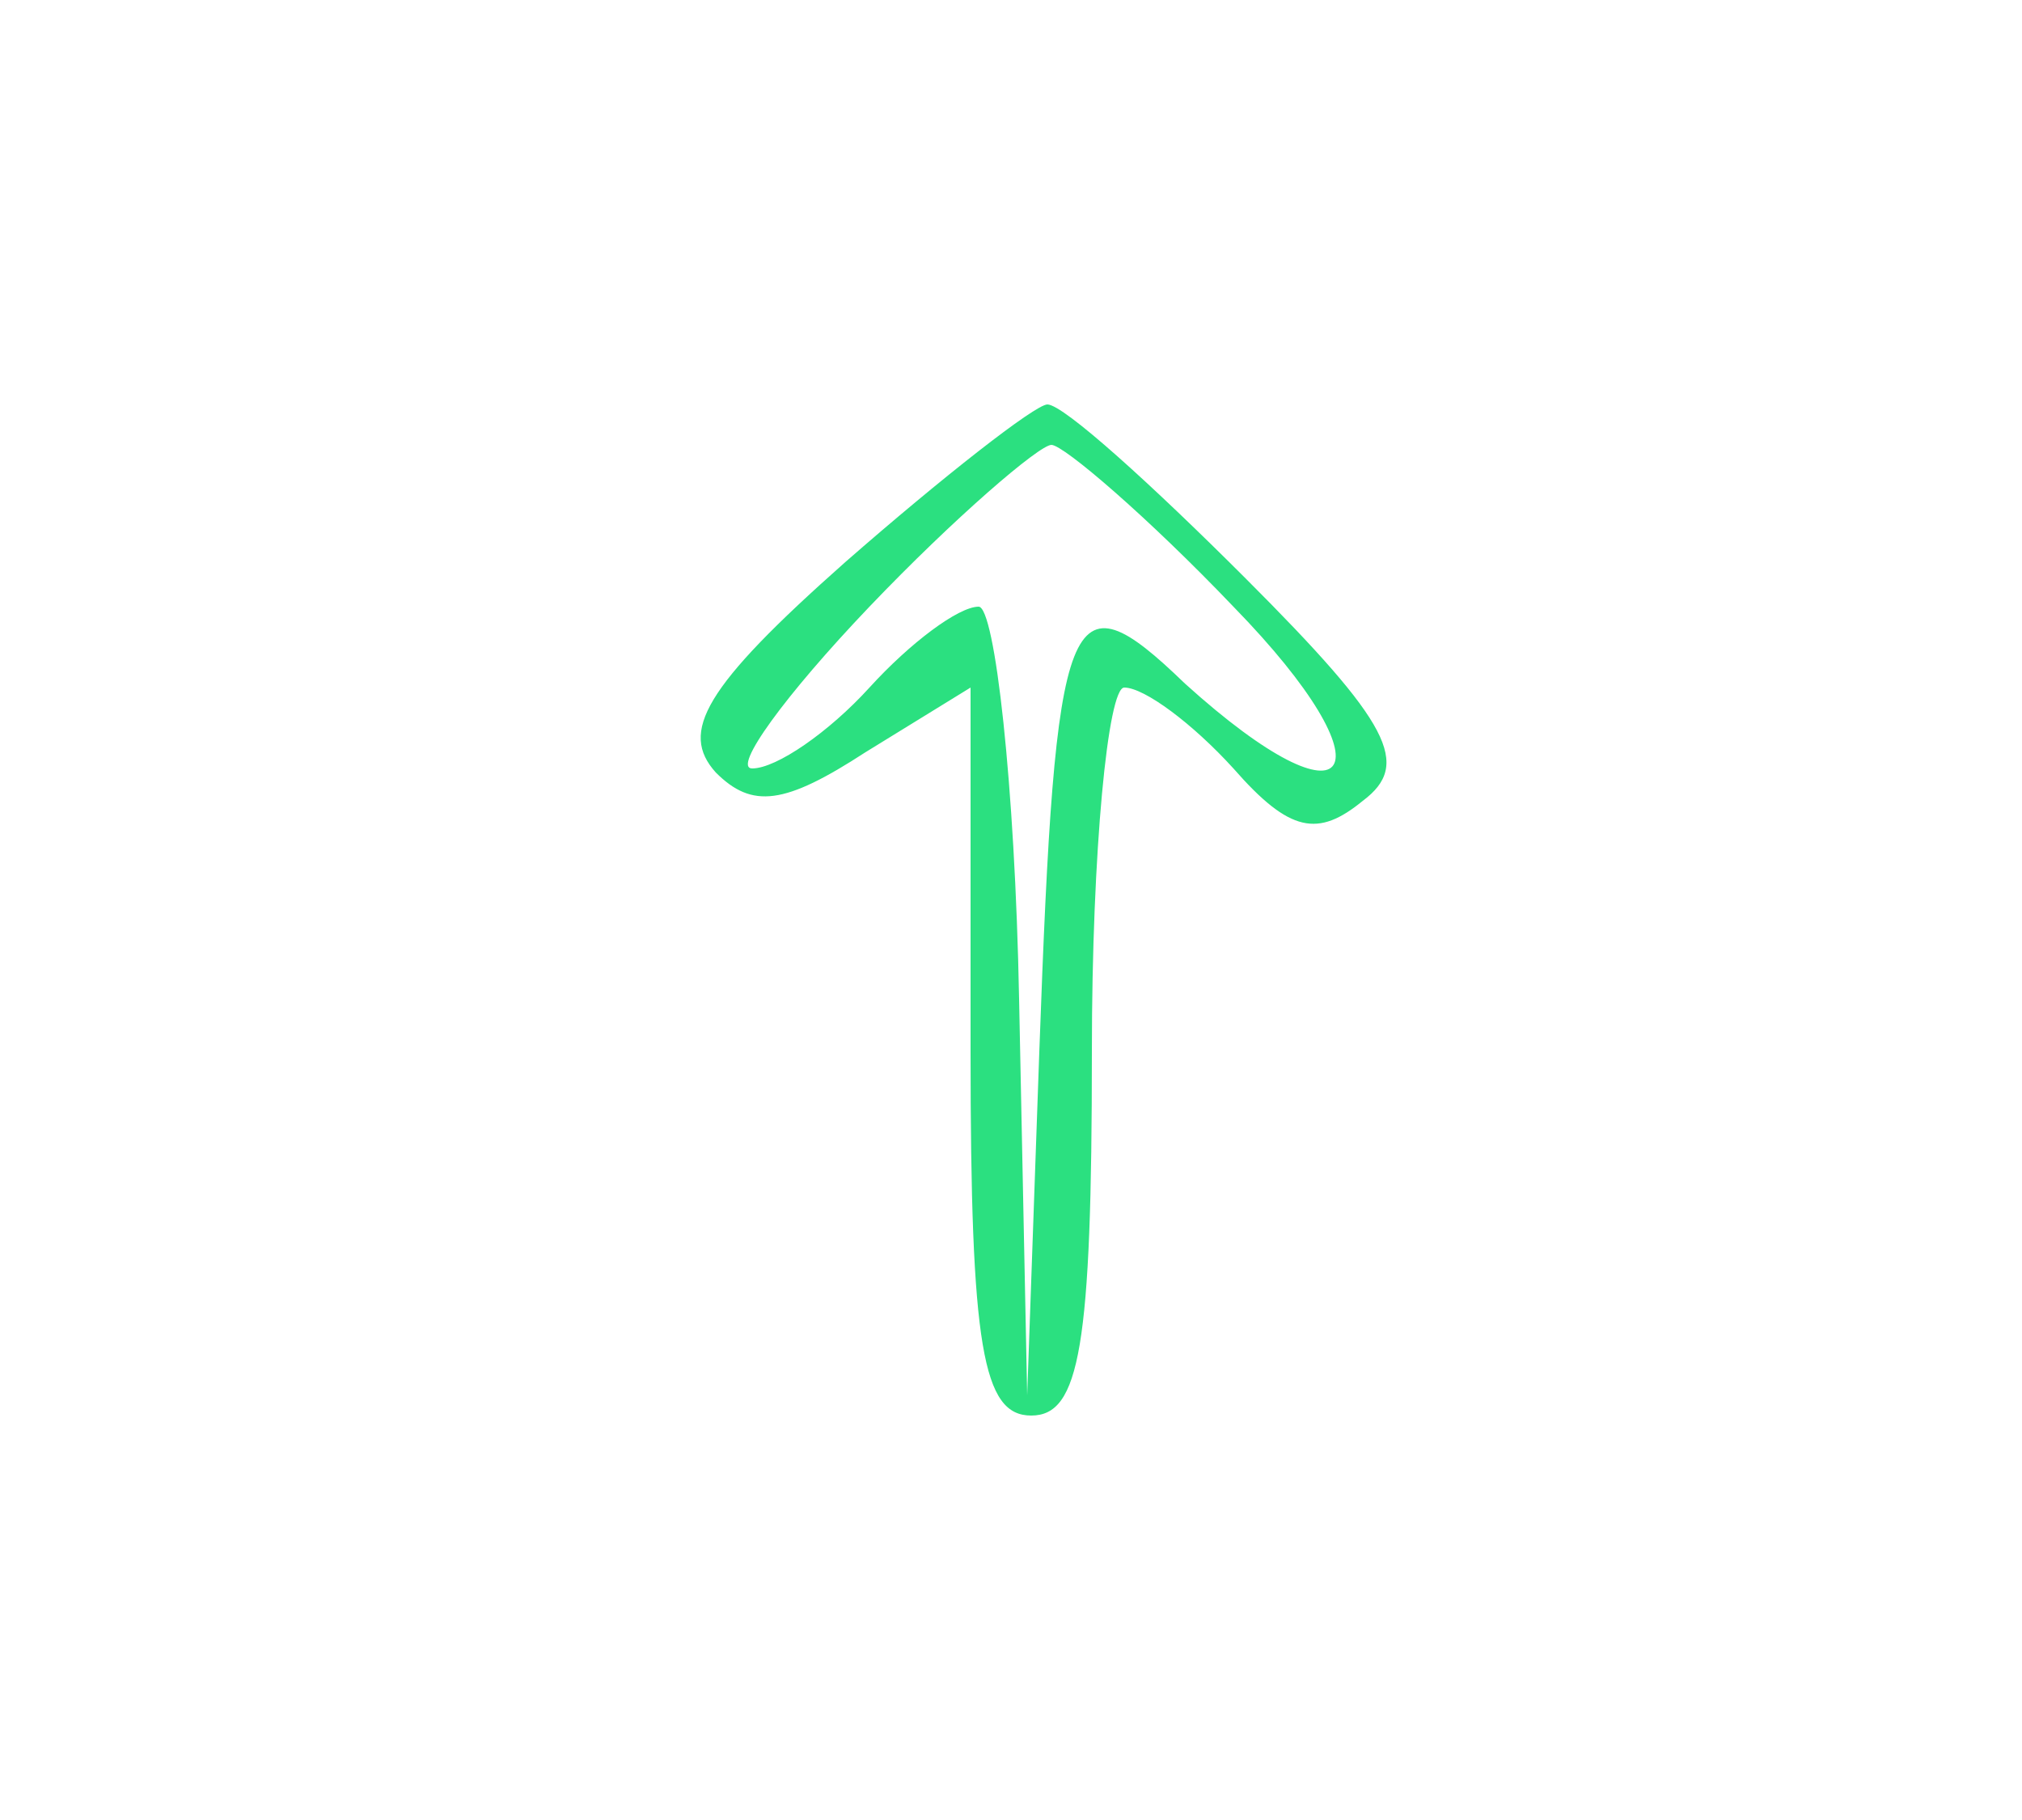 <?xml version="1.0" standalone="no"?>
<!DOCTYPE svg PUBLIC "-//W3C//DTD SVG 20010904//EN"
 "http://www.w3.org/TR/2001/REC-SVG-20010904/DTD/svg10.dtd">
<svg version="1.0" xmlns="http://www.w3.org/2000/svg"
 width="50" height="45" viewBox="0 0 50 45"
 preserveAspectRatio="xMidYMid meet">

<g transform="translate(0, 45) scale(0.1,-.1)"
fill="#2BE080" stroke="none">
<path d="M209 311 c-35 -31 -41 -42 -32 -52 9 -9 17 -8 37 5 l26 16 0 -90 c0
-73 3 -90 15 -90 12 0 15 17 15 90 0 50 4 90 8 90 5 0 17 -9 27 -20 14 -16 21
-17 32 -8 12 9 7 19 -29 55 -23 23 -45 43 -49 43 -3 0 -26 -18 -50 -39z m96
-11 c40 -41 30 -57 -12 -19 -29 28 -32 20 -36 -91 l-3 -85 -2 98 c-1 53 -6 97
-10 97 -5 0 -17 -9 -27 -20 -10 -11 -23 -20 -29 -20 -5 0 8 18 29 40 21 22 42
40 45 40 3 0 24 -18 45 -40z"/>
</g>
</svg>
